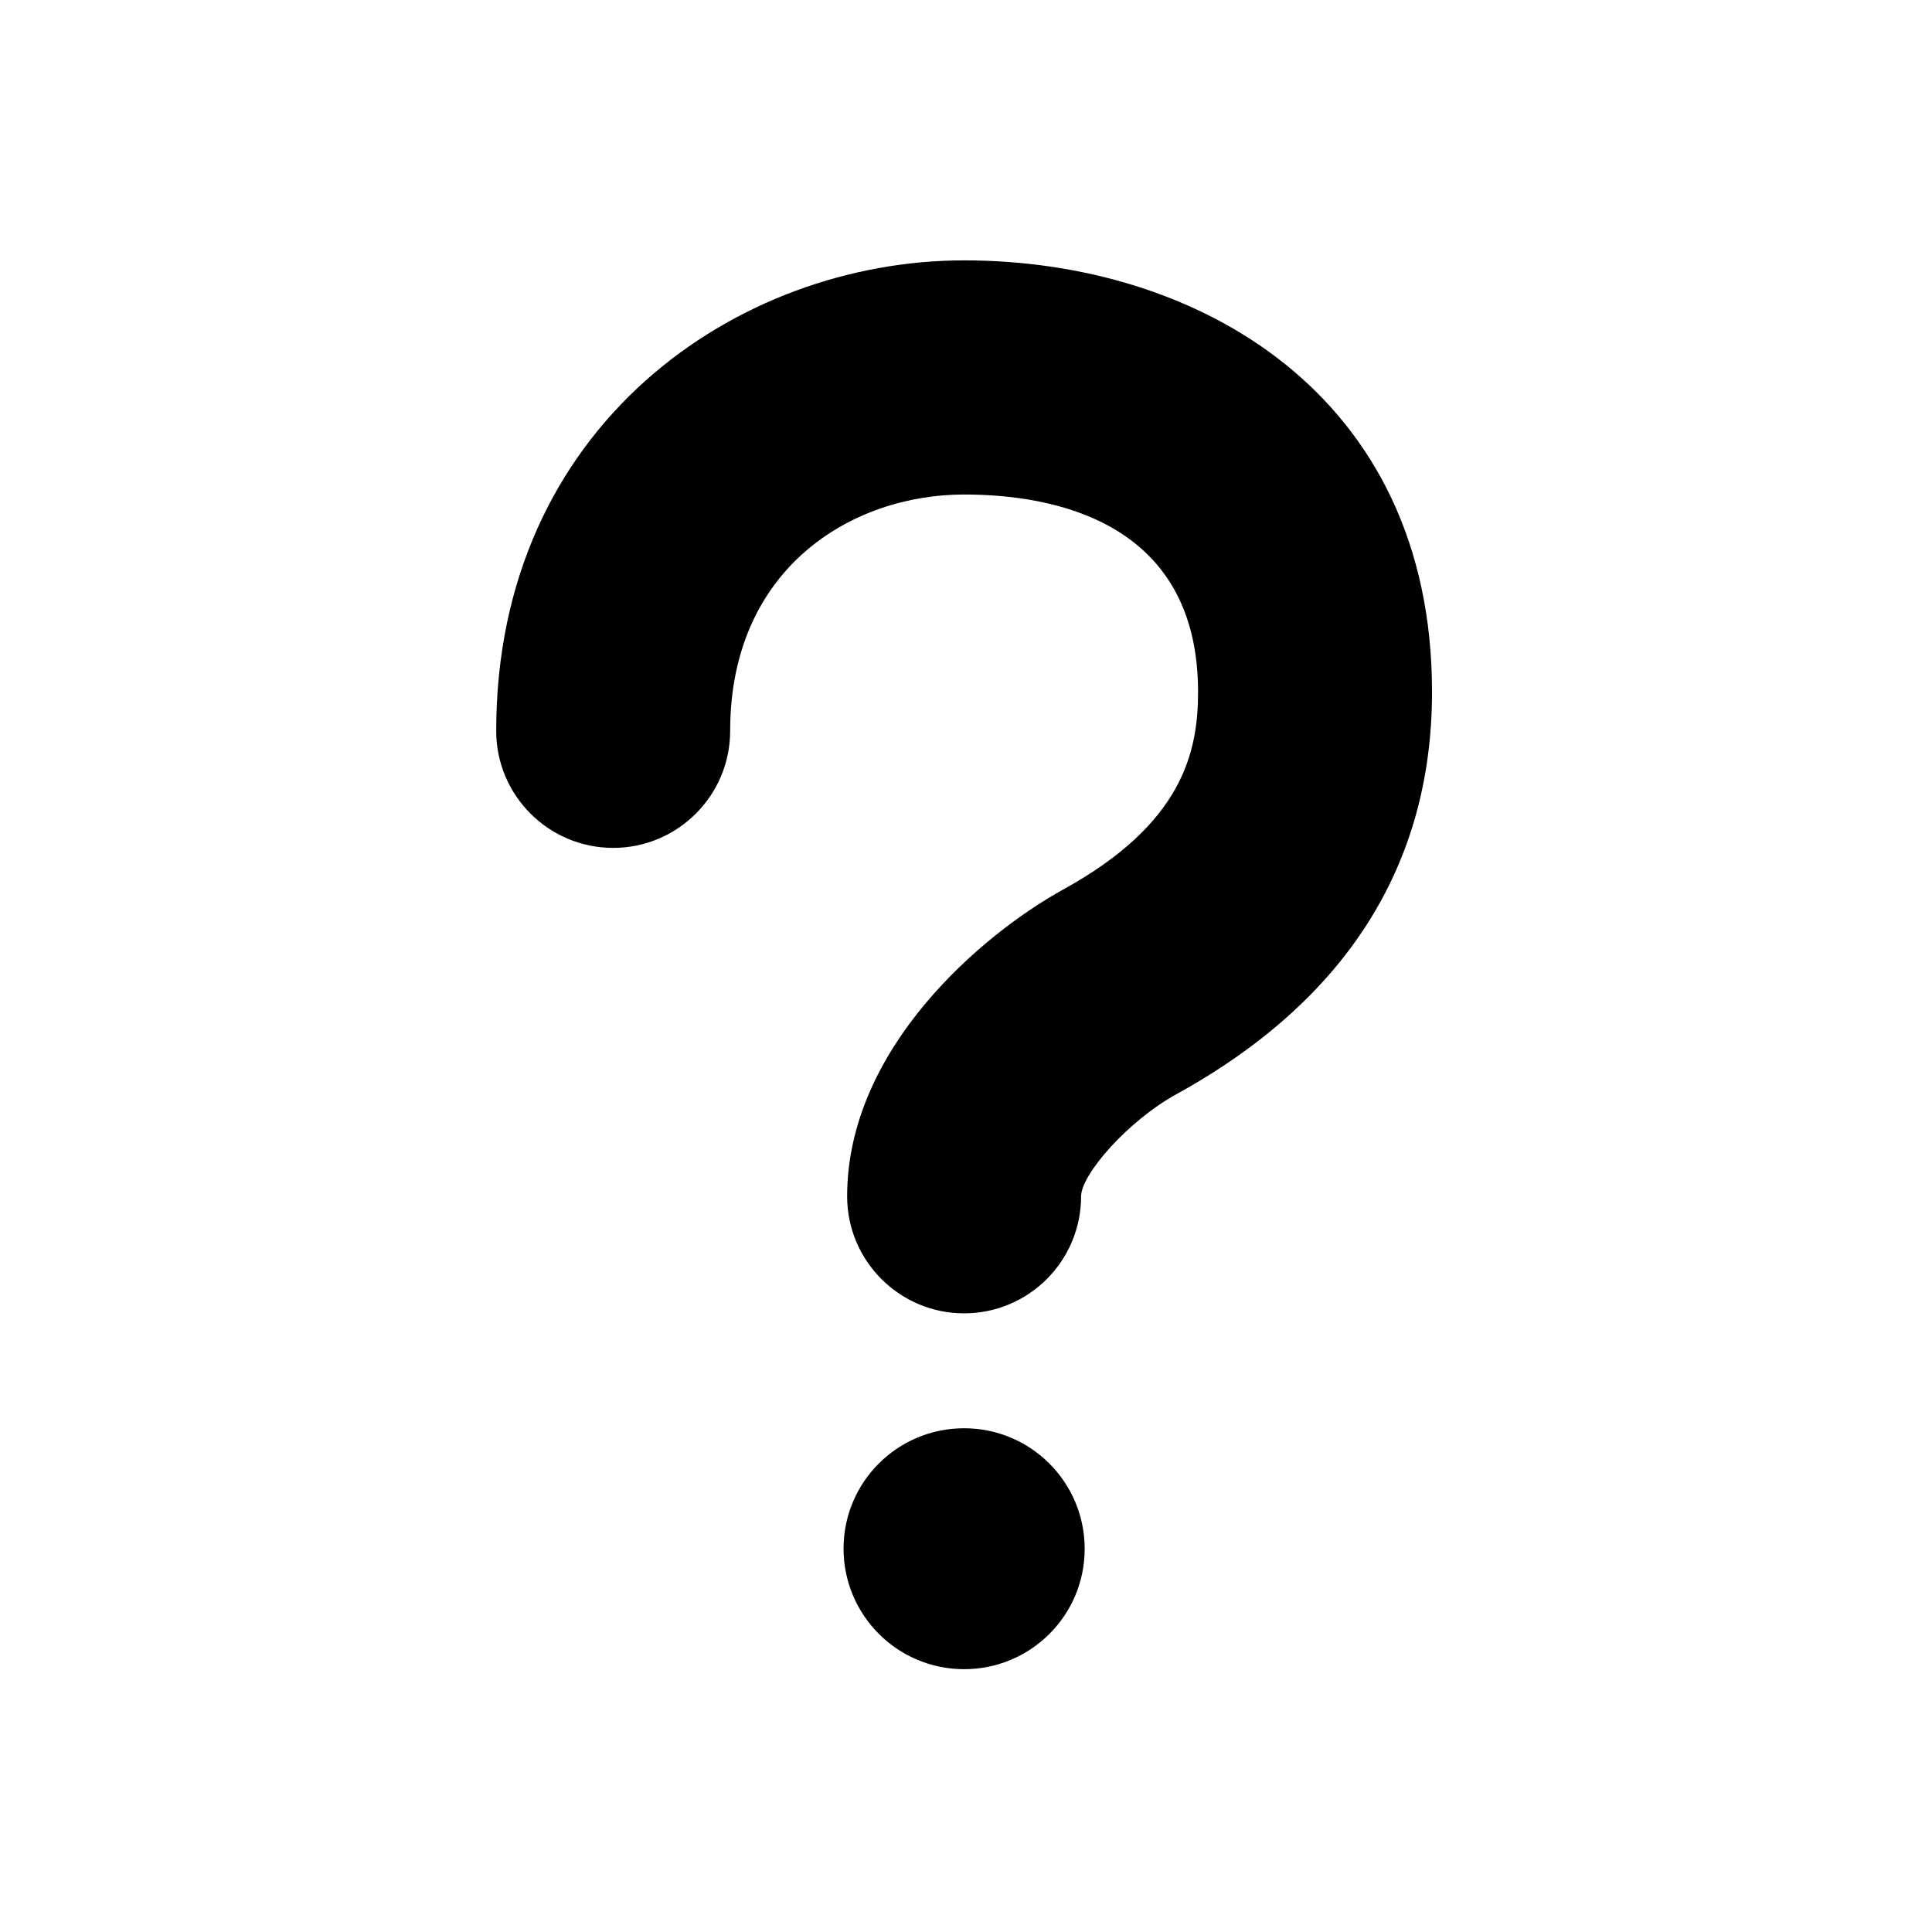 <?xml version="1.0" encoding="utf-8"?>
<!-- Generated by IcoMoon.io -->
<!DOCTYPE svg PUBLIC "-//W3C//DTD SVG 1.1//EN" "http://www.w3.org/Graphics/SVG/1.1/DTD/svg11.dtd">
<svg version="1.1" xmlns="http://www.w3.org/2000/svg" xmlns:xlink="http://www.w3.org/1999/xlink" width="512" height="512" viewBox="0 0 512 512">
<path fill="#000000" d="M255.5 69c61.7 0 124 35.35 124 114.35 0 45.95-22.8 81.85-67.7 106.6-13 7.15-25.3 21.35-25.3 27.1 0 17.1-13.9 31-31 31s-31-13.9-31-31c0-39.35 36.1-69.7 57.4-81.4 31.35-17.3 35.6-36.15 35.6-52.25 0-45.55-38.85-52.35-62-52.35-29.85 0-62 19.6-62 62.65 0 17.1-13.9 31-31 31s-31-13.9-31-31c0-81 63.9-124.7 124-124.7v0z"></path>
<path fill="#000000" d="M255.5 442.35c-17.65 0-31.95-14.3-31.95-31.95s14.3-31.9 31.95-31.9 31.95 14.3 31.95 31.95-14.3 31.9-31.95 31.9z"></path>
</svg>
